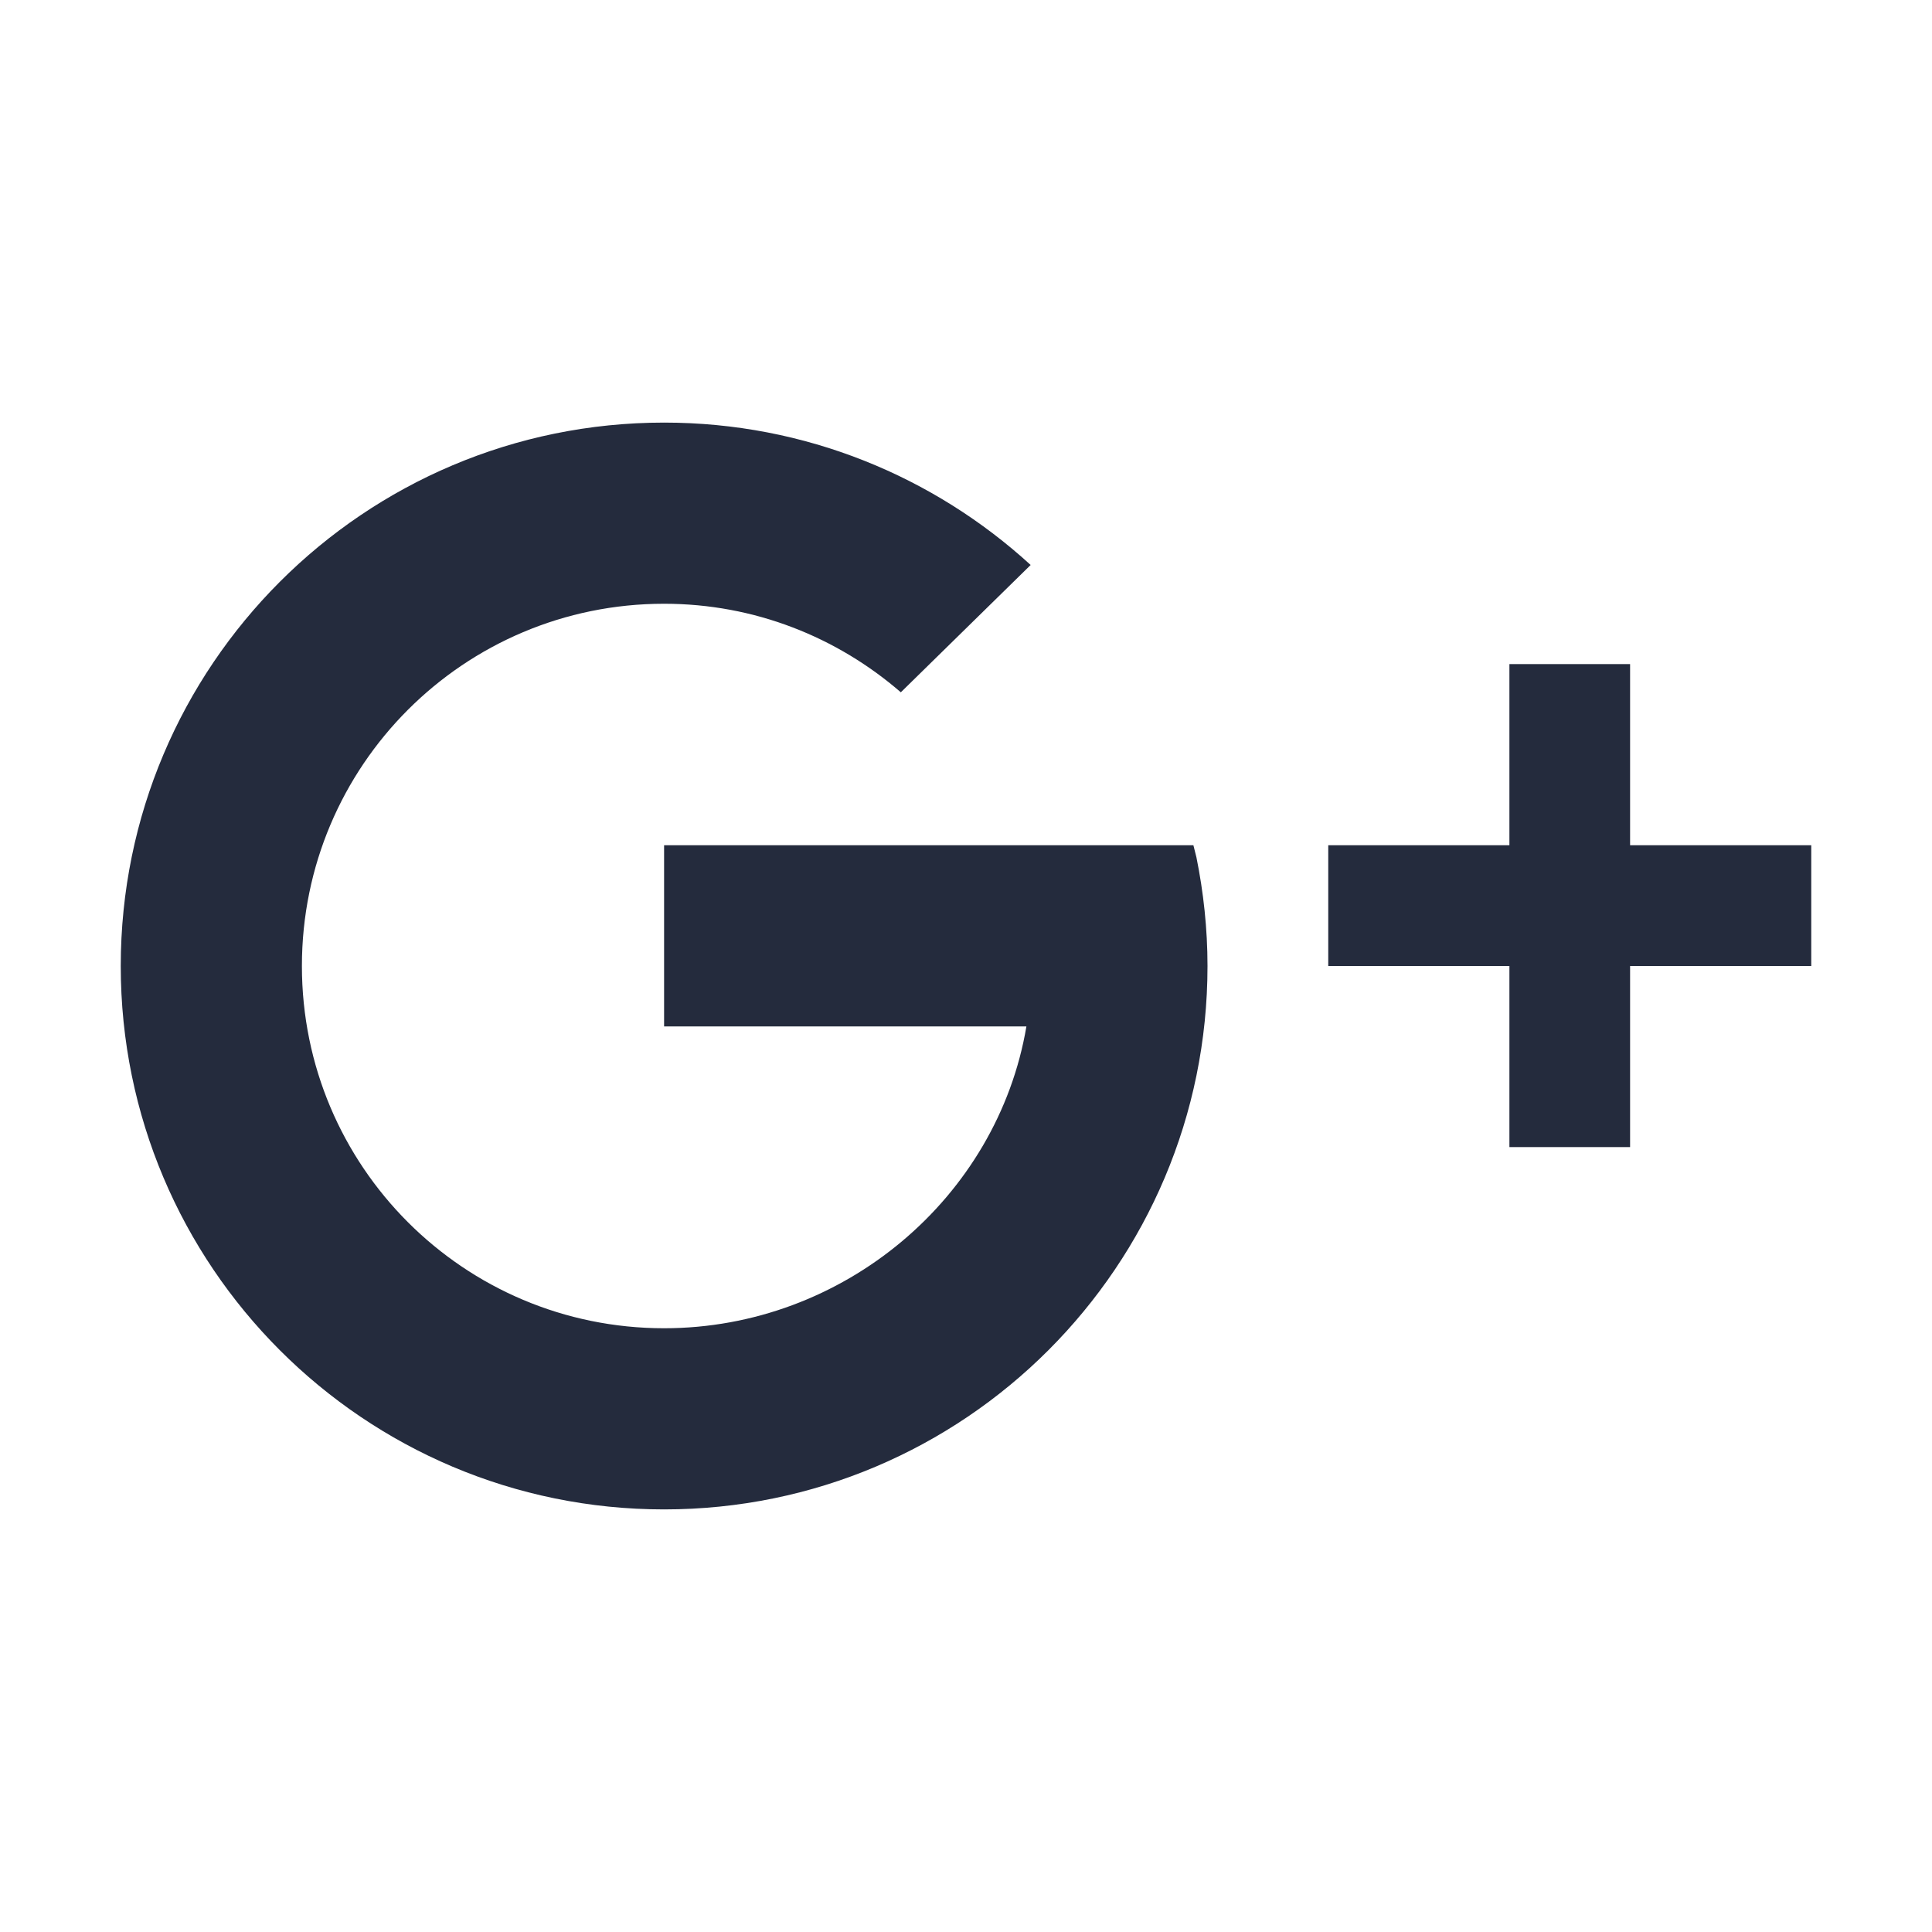 <?xml version="1.0" encoding="UTF-8"?>
<svg xmlns="http://www.w3.org/2000/svg" viewBox="0 0 30 30" width="30px" height="30px">
<g id="surface5430679">
<path style=" stroke:none;fill-rule:nonzero;fill:rgb(14.118%,16.863%,23.922%);fill-opacity:1;" d="M 10.312 6.562 C 5.652 6.562 1.875 10.34 1.875 15 C 1.875 19.66 5.652 23.438 10.312 23.438 C 14.973 23.438 18.75 19.66 18.75 15 C 18.75 14.422 18.688 13.855 18.578 13.312 L 18.531 13.125 L 10.312 13.125 L 10.312 15.938 L 15.938 15.938 C 15.488 18.598 13.098 20.625 10.312 20.625 C 7.203 20.625 4.688 18.109 4.688 15 C 4.688 11.891 7.203 9.375 10.312 9.375 C 11.719 9.375 13 9.895 13.988 10.75 L 16.004 8.773 C 14.504 7.402 12.508 6.562 10.312 6.562 Z M 23.438 10.312 L 23.438 13.125 L 20.625 13.125 L 20.625 15 L 23.438 15 L 23.438 17.812 L 25.312 17.812 L 25.312 15 L 28.125 15 L 28.125 13.125 L 25.312 13.125 L 25.312 10.312 Z M 23.438 10.312 "/>
</g>
</svg>
